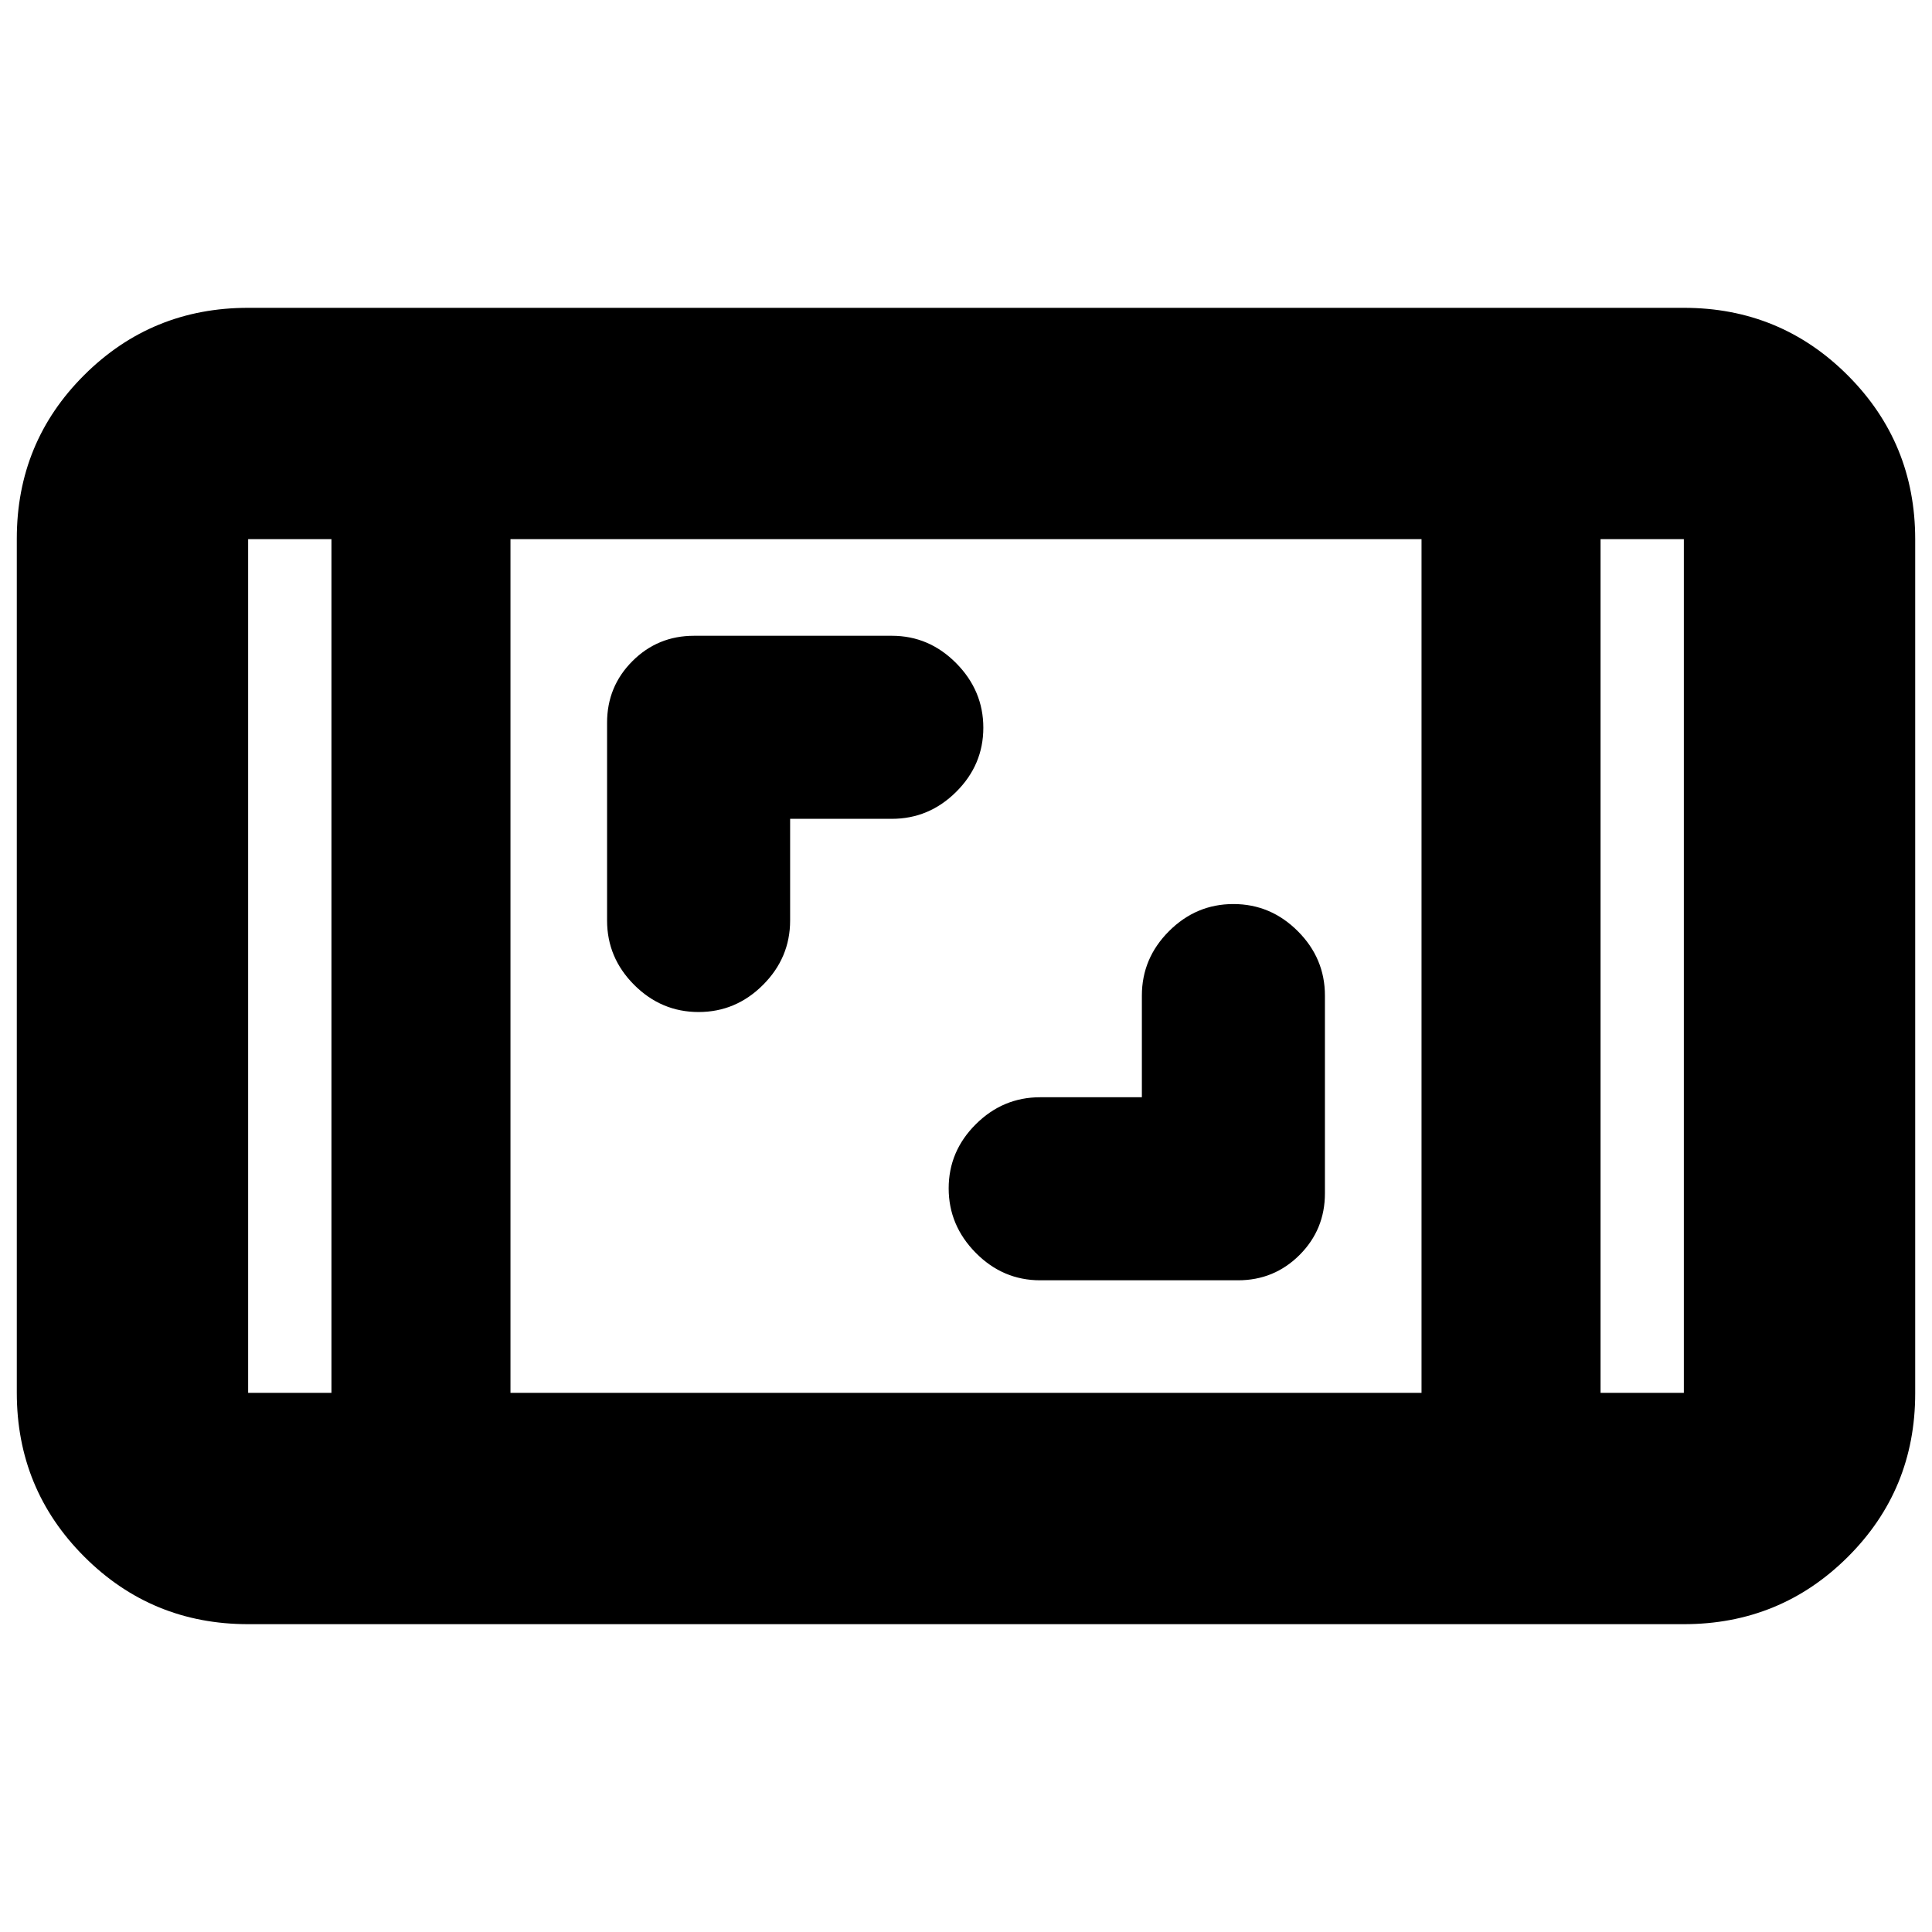 <svg xmlns="http://www.w3.org/2000/svg" height="20" viewBox="0 -960 960 960" width="20"><path d="M123.305-152.956q-47.904 0-81.43-33.539-33.527-33.539-33.527-81.459V-692.37q0-47.92 33.526-81.297 33.527-33.377 81.431-33.377h713.39q47.904 0 81.431 33.539 33.526 33.539 33.526 81.459v424.416q0 47.92-33.526 81.297-33.527 33.377-81.431 33.377h-713.39Zm41.391-539.131h-41.391v424.174h41.391v-424.174Zm88.956 424.174h452.696v-424.174H253.652v424.174Zm541.652-424.174v424.174h41.391v-424.174h-41.391Zm0 0h41.391-41.391Zm-630.608 0h-41.391 41.391ZM567.39-414.784h-50.521q-18.528 0-32.003 13.416-13.476 13.416-13.476 31.852 0 18.437 13.476 32.063 13.475 13.626 32.003 13.626h98.261q18.027 0 30.623-12.595 12.595-12.595 12.595-30.623v-98.261q0-18.527-13.476-32.003-13.475-13.475-32.003-13.475t-32.003 13.475q-13.476 13.476-13.476 32.003v50.522ZM392.61-553.129h50.521q18.528 0 32.003-13.416 13.476-13.416 13.476-31.853 0-18.436-13.476-32.062-13.475-13.627-32.003-13.627H344.87q-18.028 0-30.623 12.595-12.595 12.596-12.595 30.623v98.261q0 18.528 13.476 32.003 13.475 13.476 32.003 13.476t32.003-13.476q13.476-13.475 13.476-32.003v-50.521Z"/></svg>